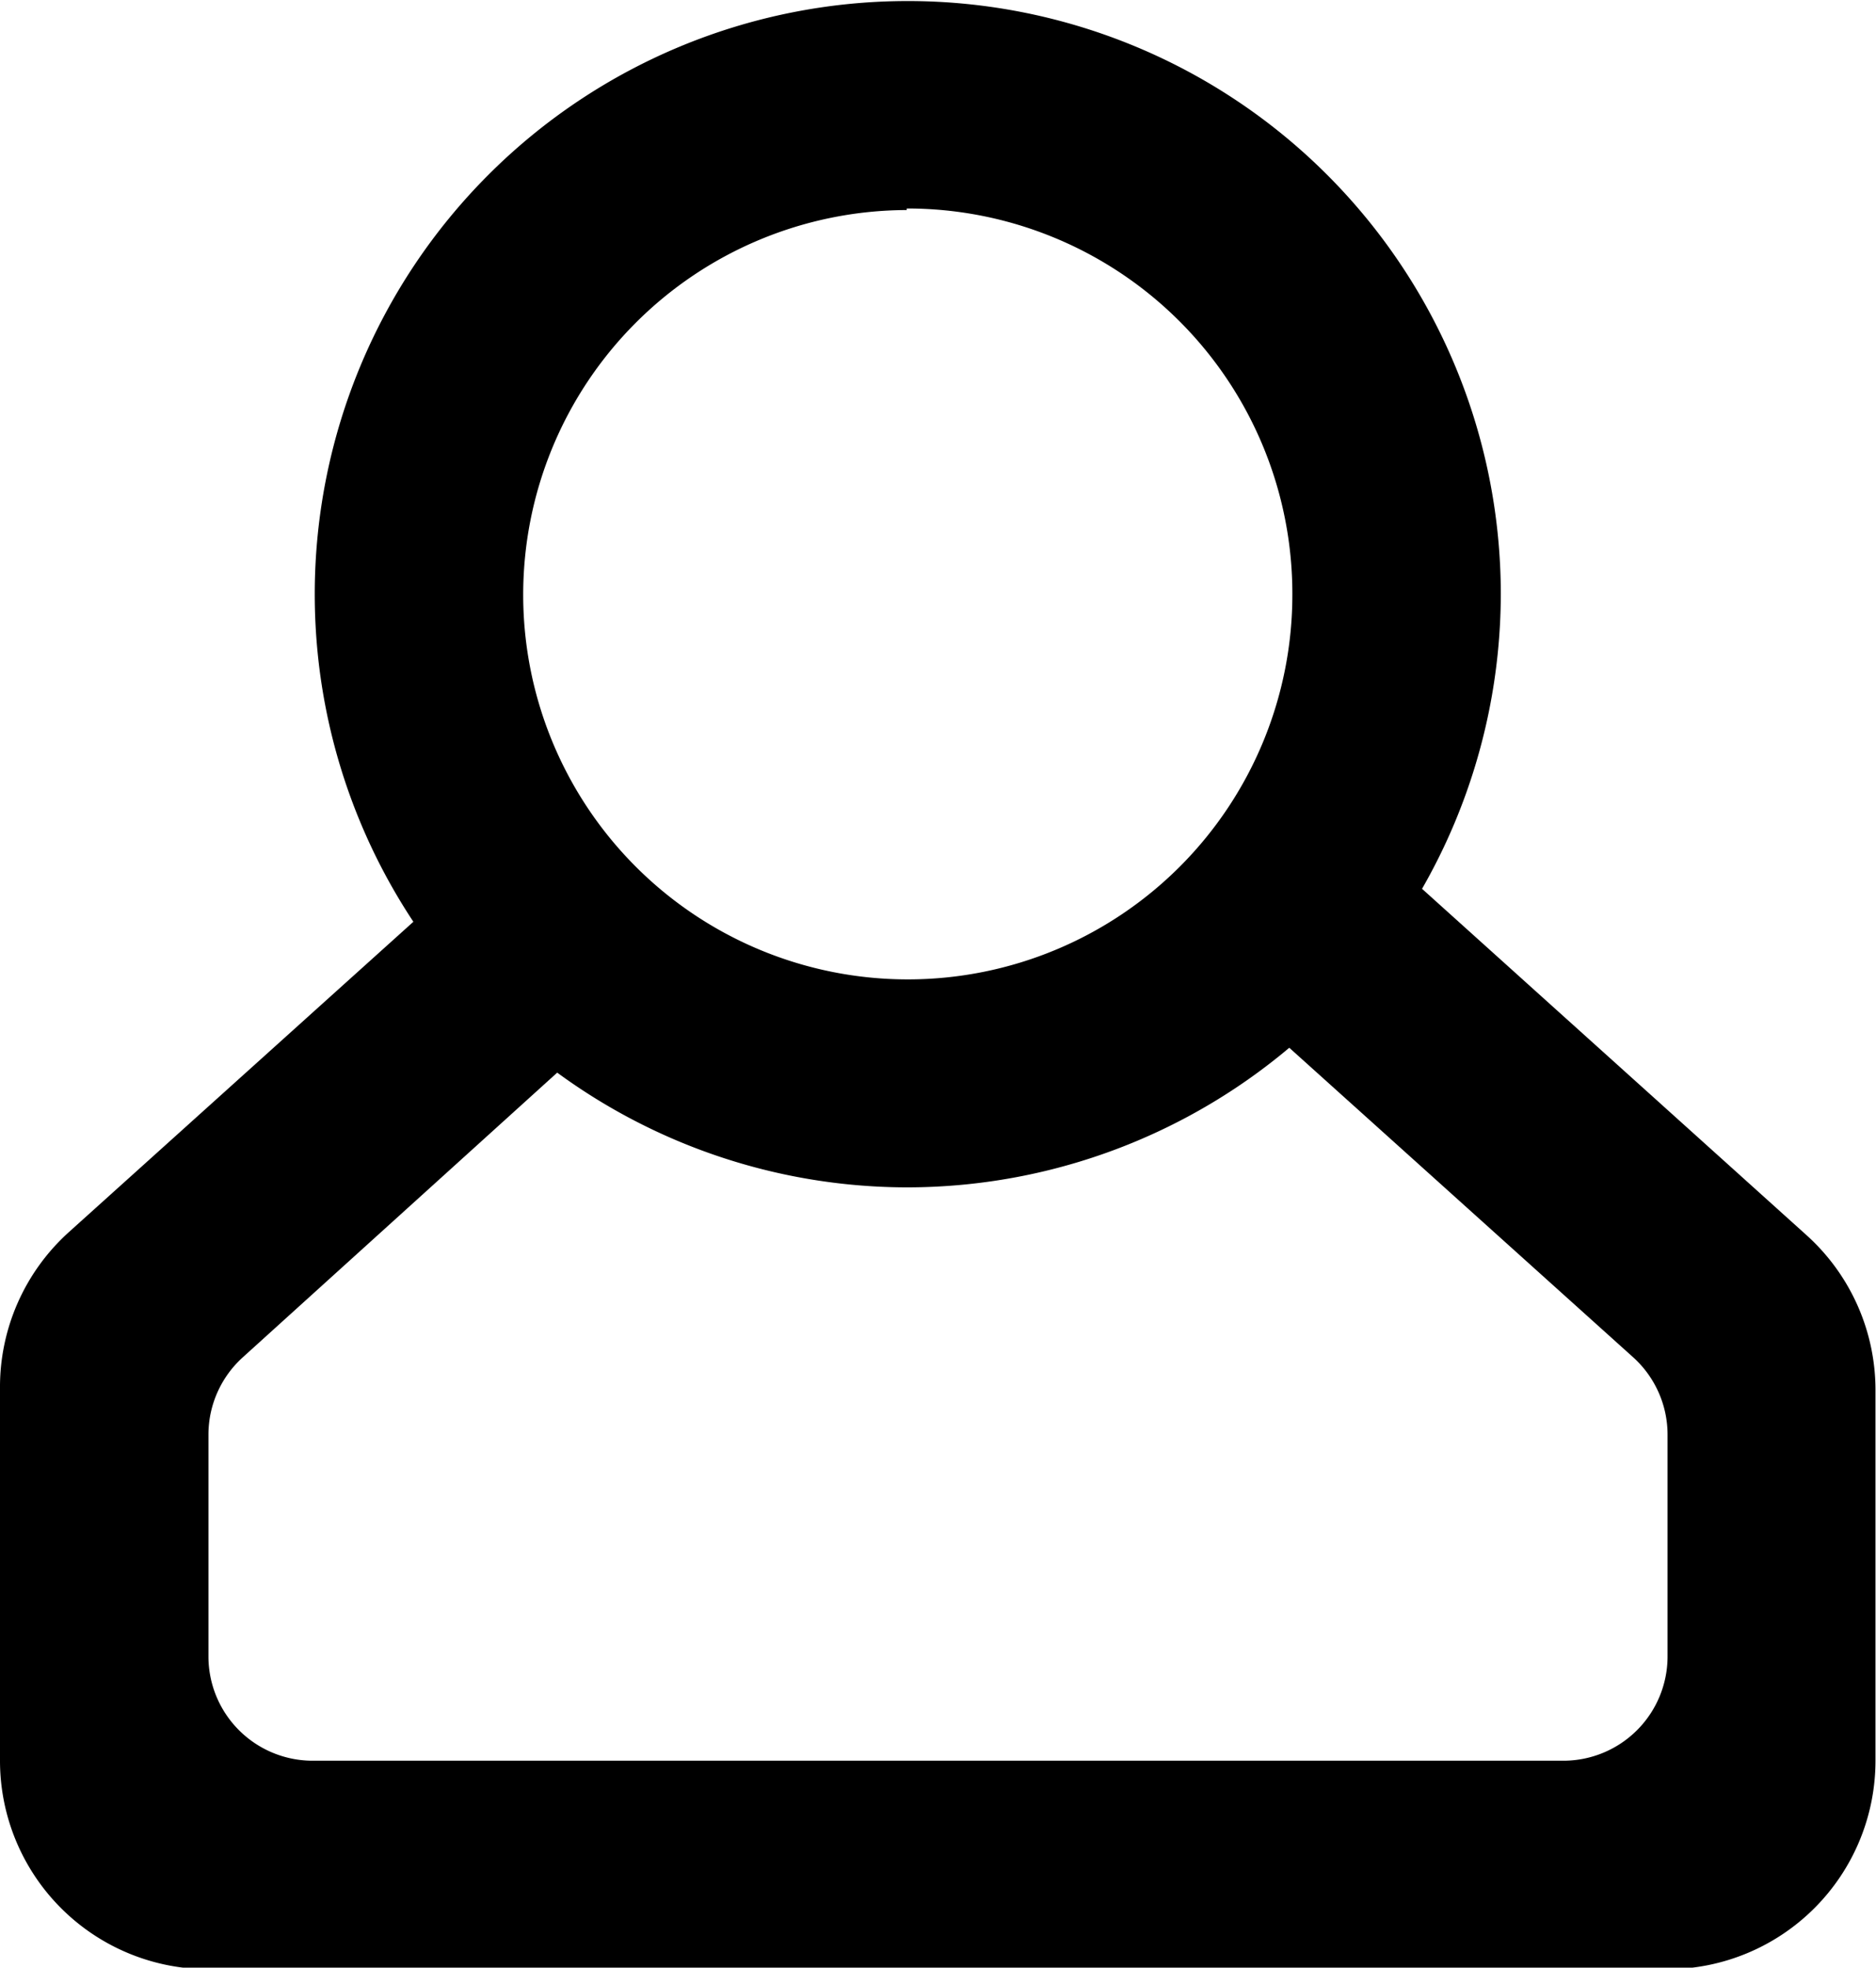 <svg id="SvgjsSvg1234" xmlns="http://www.w3.org/2000/svg" viewBox="0 0 36 37.75">
    <title>services-3</title>
    <path id="SvgjsPath1007" d="M8.06,11.59A9.4,9.4,0,1,1,17.46,21,9.39,9.39,0,0,1,8.06,11.59Z"
          transform="translate(-0.06 -0.22)" fill="#fff" fill-opacity="0"/>
    <path d="M17.46,23a11.38,11.38,0,1,1,11.4-11.38A11.4,11.4,0,0,1,17.46,23Zm0-18.75a7.38,7.38,0,1,0,7.4,7.37A7.39,7.39,0,0,0,17.46,4.22Z"
          transform="translate(-0.06 -0.22)" fill="currentColor"/>
    <path id="SvgjsPath1010"
          d="M12.06,17l-9.34,8.4a2,2,0,0,0-.66,1.49V34a2,2,0,0,0,2,2h28a2,2,0,0,0,2-2V26.86a2,2,0,0,0-.66-1.49L24.06,17"
          transform="translate(-0.06 -0.22)" fill="#fff" fill-opacity="0"/>
    <path d="M32.06,38h-28a4,4,0,0,1-4-4V26.86a4,4,0,0,1,1.32-3l7.85-7.07a2,2,0,0,1,2.82.15h0a2,2,0,0,1-.15,2.82L4.72,26.26a2,2,0,0,0-.66,1.49V32a2,2,0,0,0,2,2h24a2,2,0,0,0,2-2V27.75a2,2,0,0,0-.66-1.49l-7.19-6.47A2,2,0,0,1,24.06,17h0a2,2,0,0,1,2.82-.15l7.85,7.07a4,4,0,0,1,1.32,3V34A4,4,0,0,1,32.06,38Z"
          transform="translate(-0.06 -0.22)" fill="currentColor"/>
</svg>
